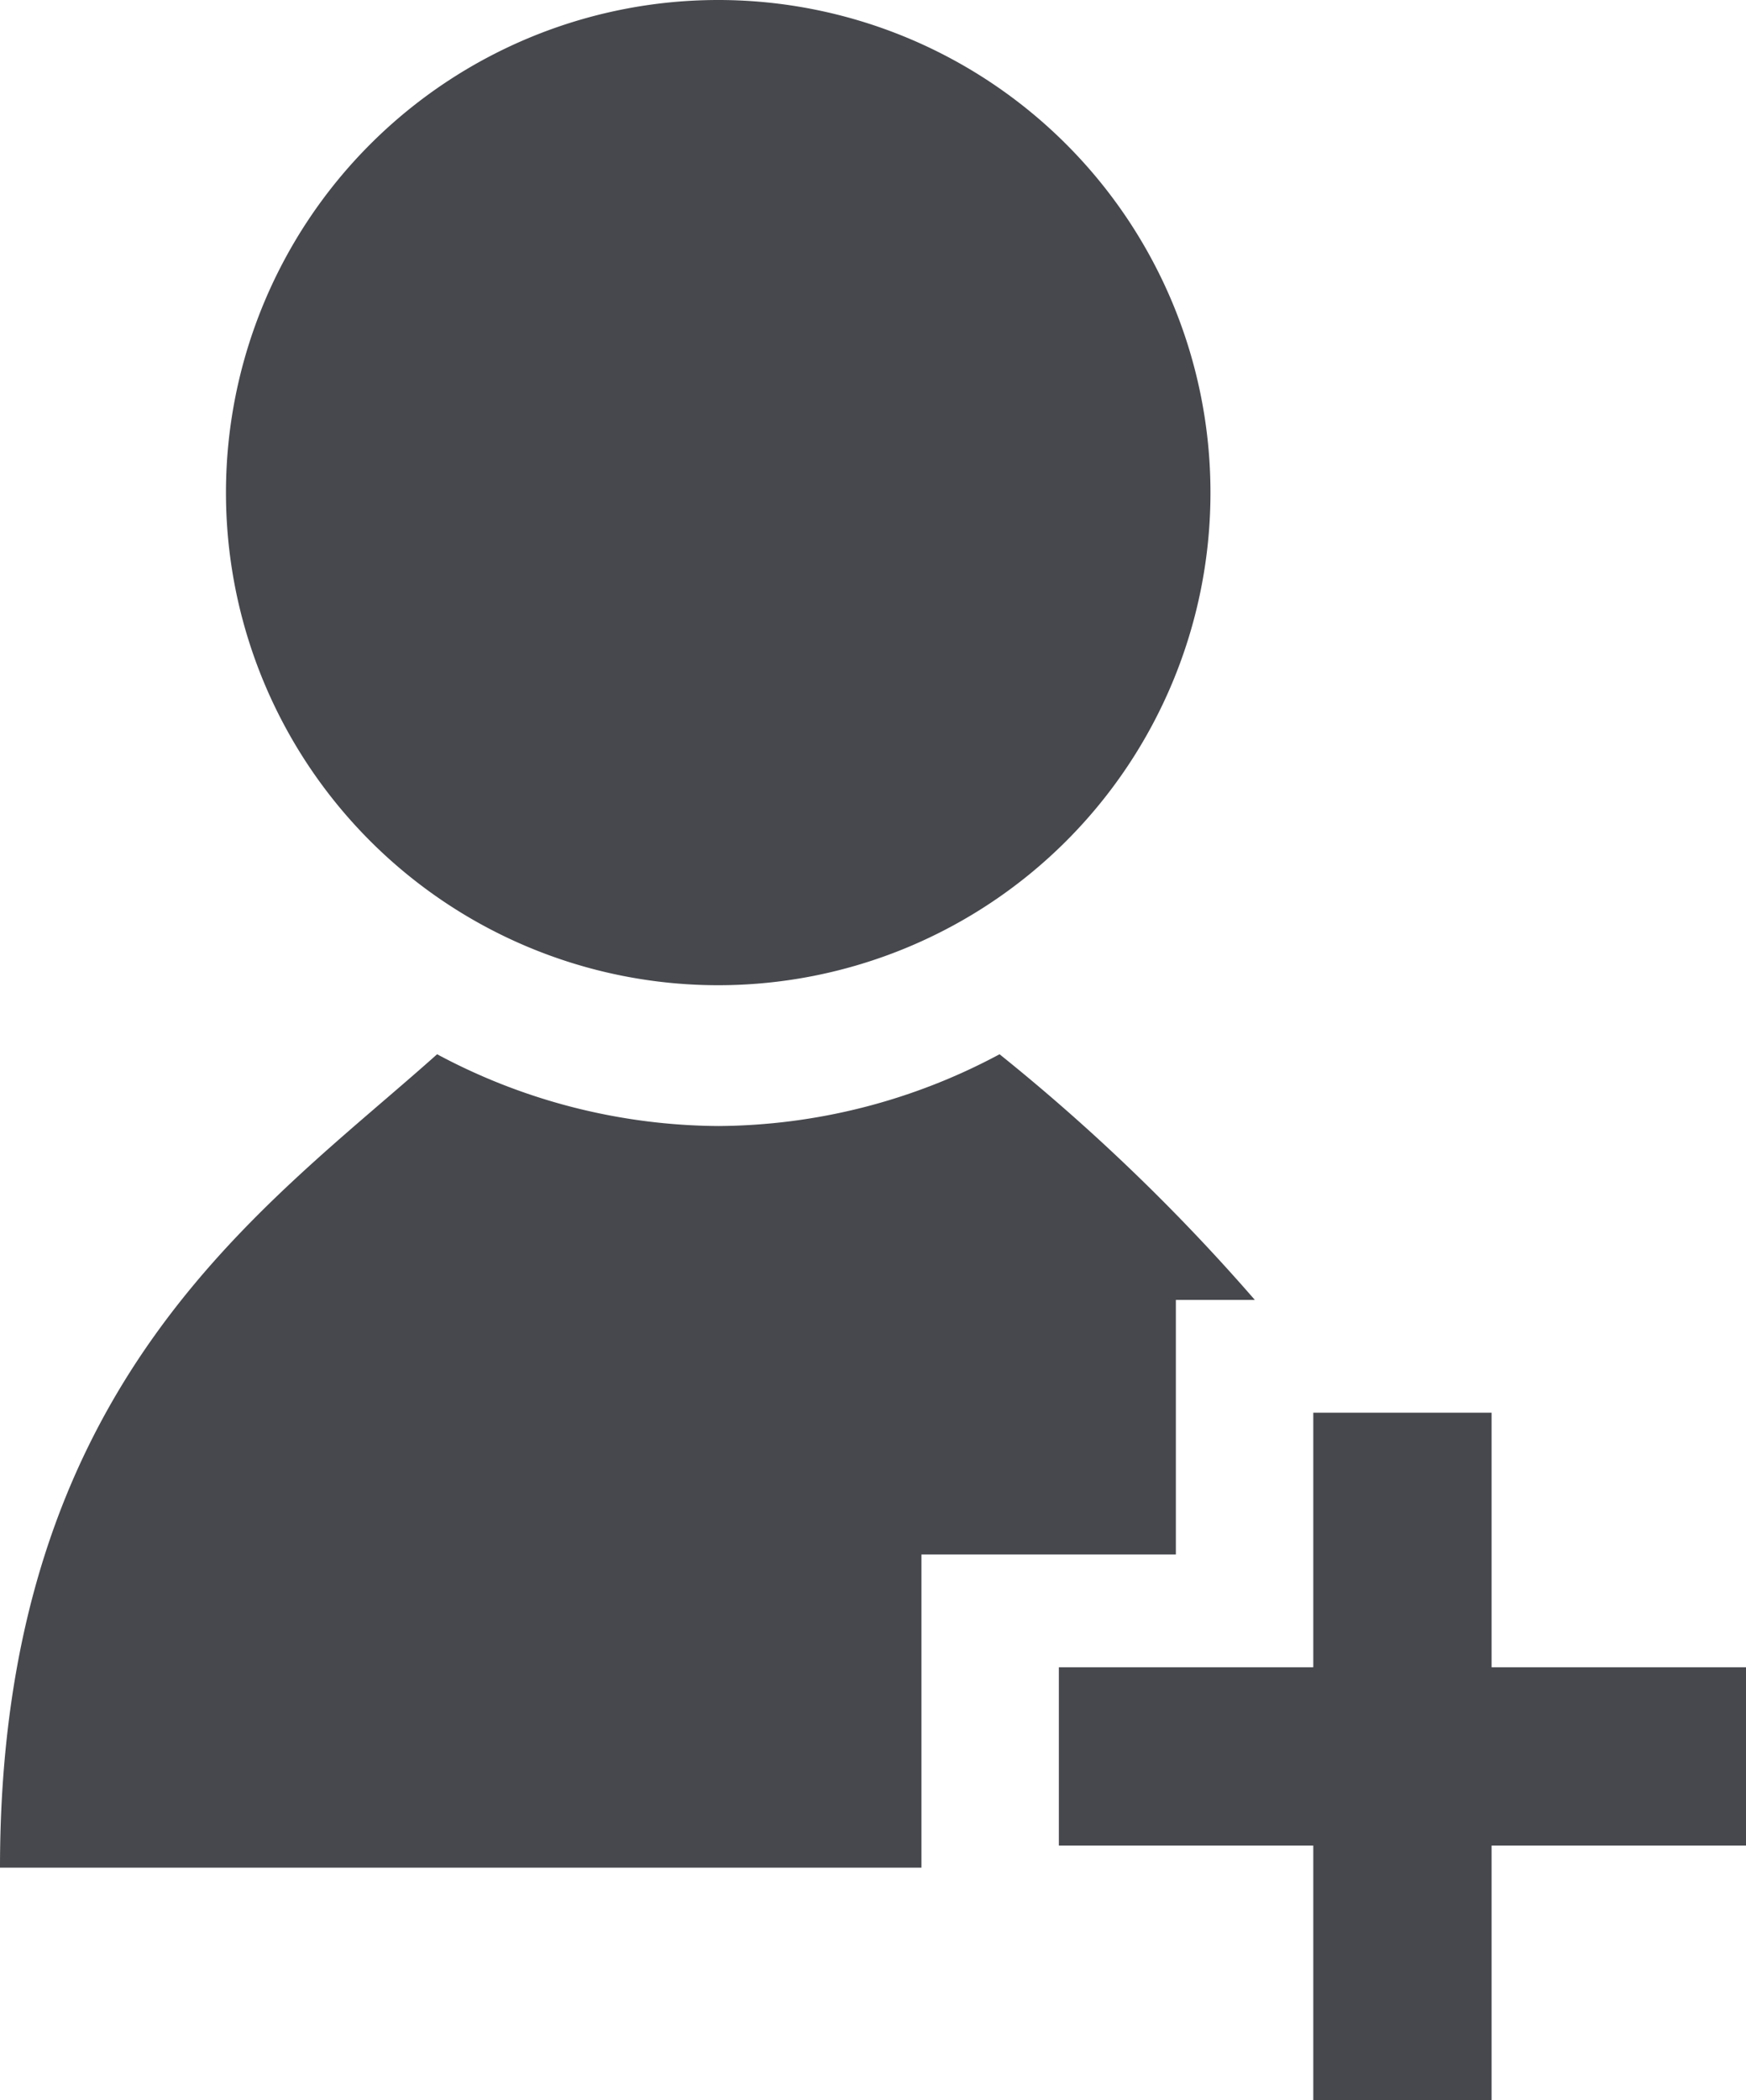 <svg xmlns="http://www.w3.org/2000/svg" viewBox="0 0 15.894 19.106">
  <defs>
    <style>
      .cls-1 {
        fill: #46484d;
      }
    </style>
  </defs>
  <g id="Groupe_14" data-name="Groupe 14" transform="translate(-303.7 -2029.268)">
    <g id="Groupe_1" data-name="Groupe 1" transform="translate(303.7 2038.859)">
      <path id="Tracé_3" data-name="Tracé 3" class="cls-1" d="M-59.479-39.548v1.823h-8.388c0-4.417,2.4-5.989,3.979-7.4a5.482,5.482,0,0,0,2.56.653,5.478,5.478,0,0,0,2.56-.653,18.014,18.014,0,0,1,2.324,2.235h-.719v2.316h-2.316Z" transform="translate(67.867 45.125)"/>
    </g>
    <g id="Groupe_2" data-name="Groupe 2" transform="translate(305.757 2029.268)">
      <path id="Tracé_4" data-name="Tracé 4" class="cls-1" d="M-31.78,0A4.482,4.482,0,0,1-27.3,4.482,4.481,4.481,0,0,1-31.78,8.963a4.481,4.481,0,0,1-4.482-4.481A4.482,4.482,0,0,1-31.78,0" transform="translate(36.262)"/>
    </g>
    <path id="Tracé_2" data-name="Tracé 2" class="cls-1" d="M-27.932-27.929v2.316h-1.623v-2.316h-2.316v-1.622h2.316v-2.316h1.623v2.316h2.316v1.622Z" transform="translate(345.21 2073.987)"/>
  </g>
</svg>
